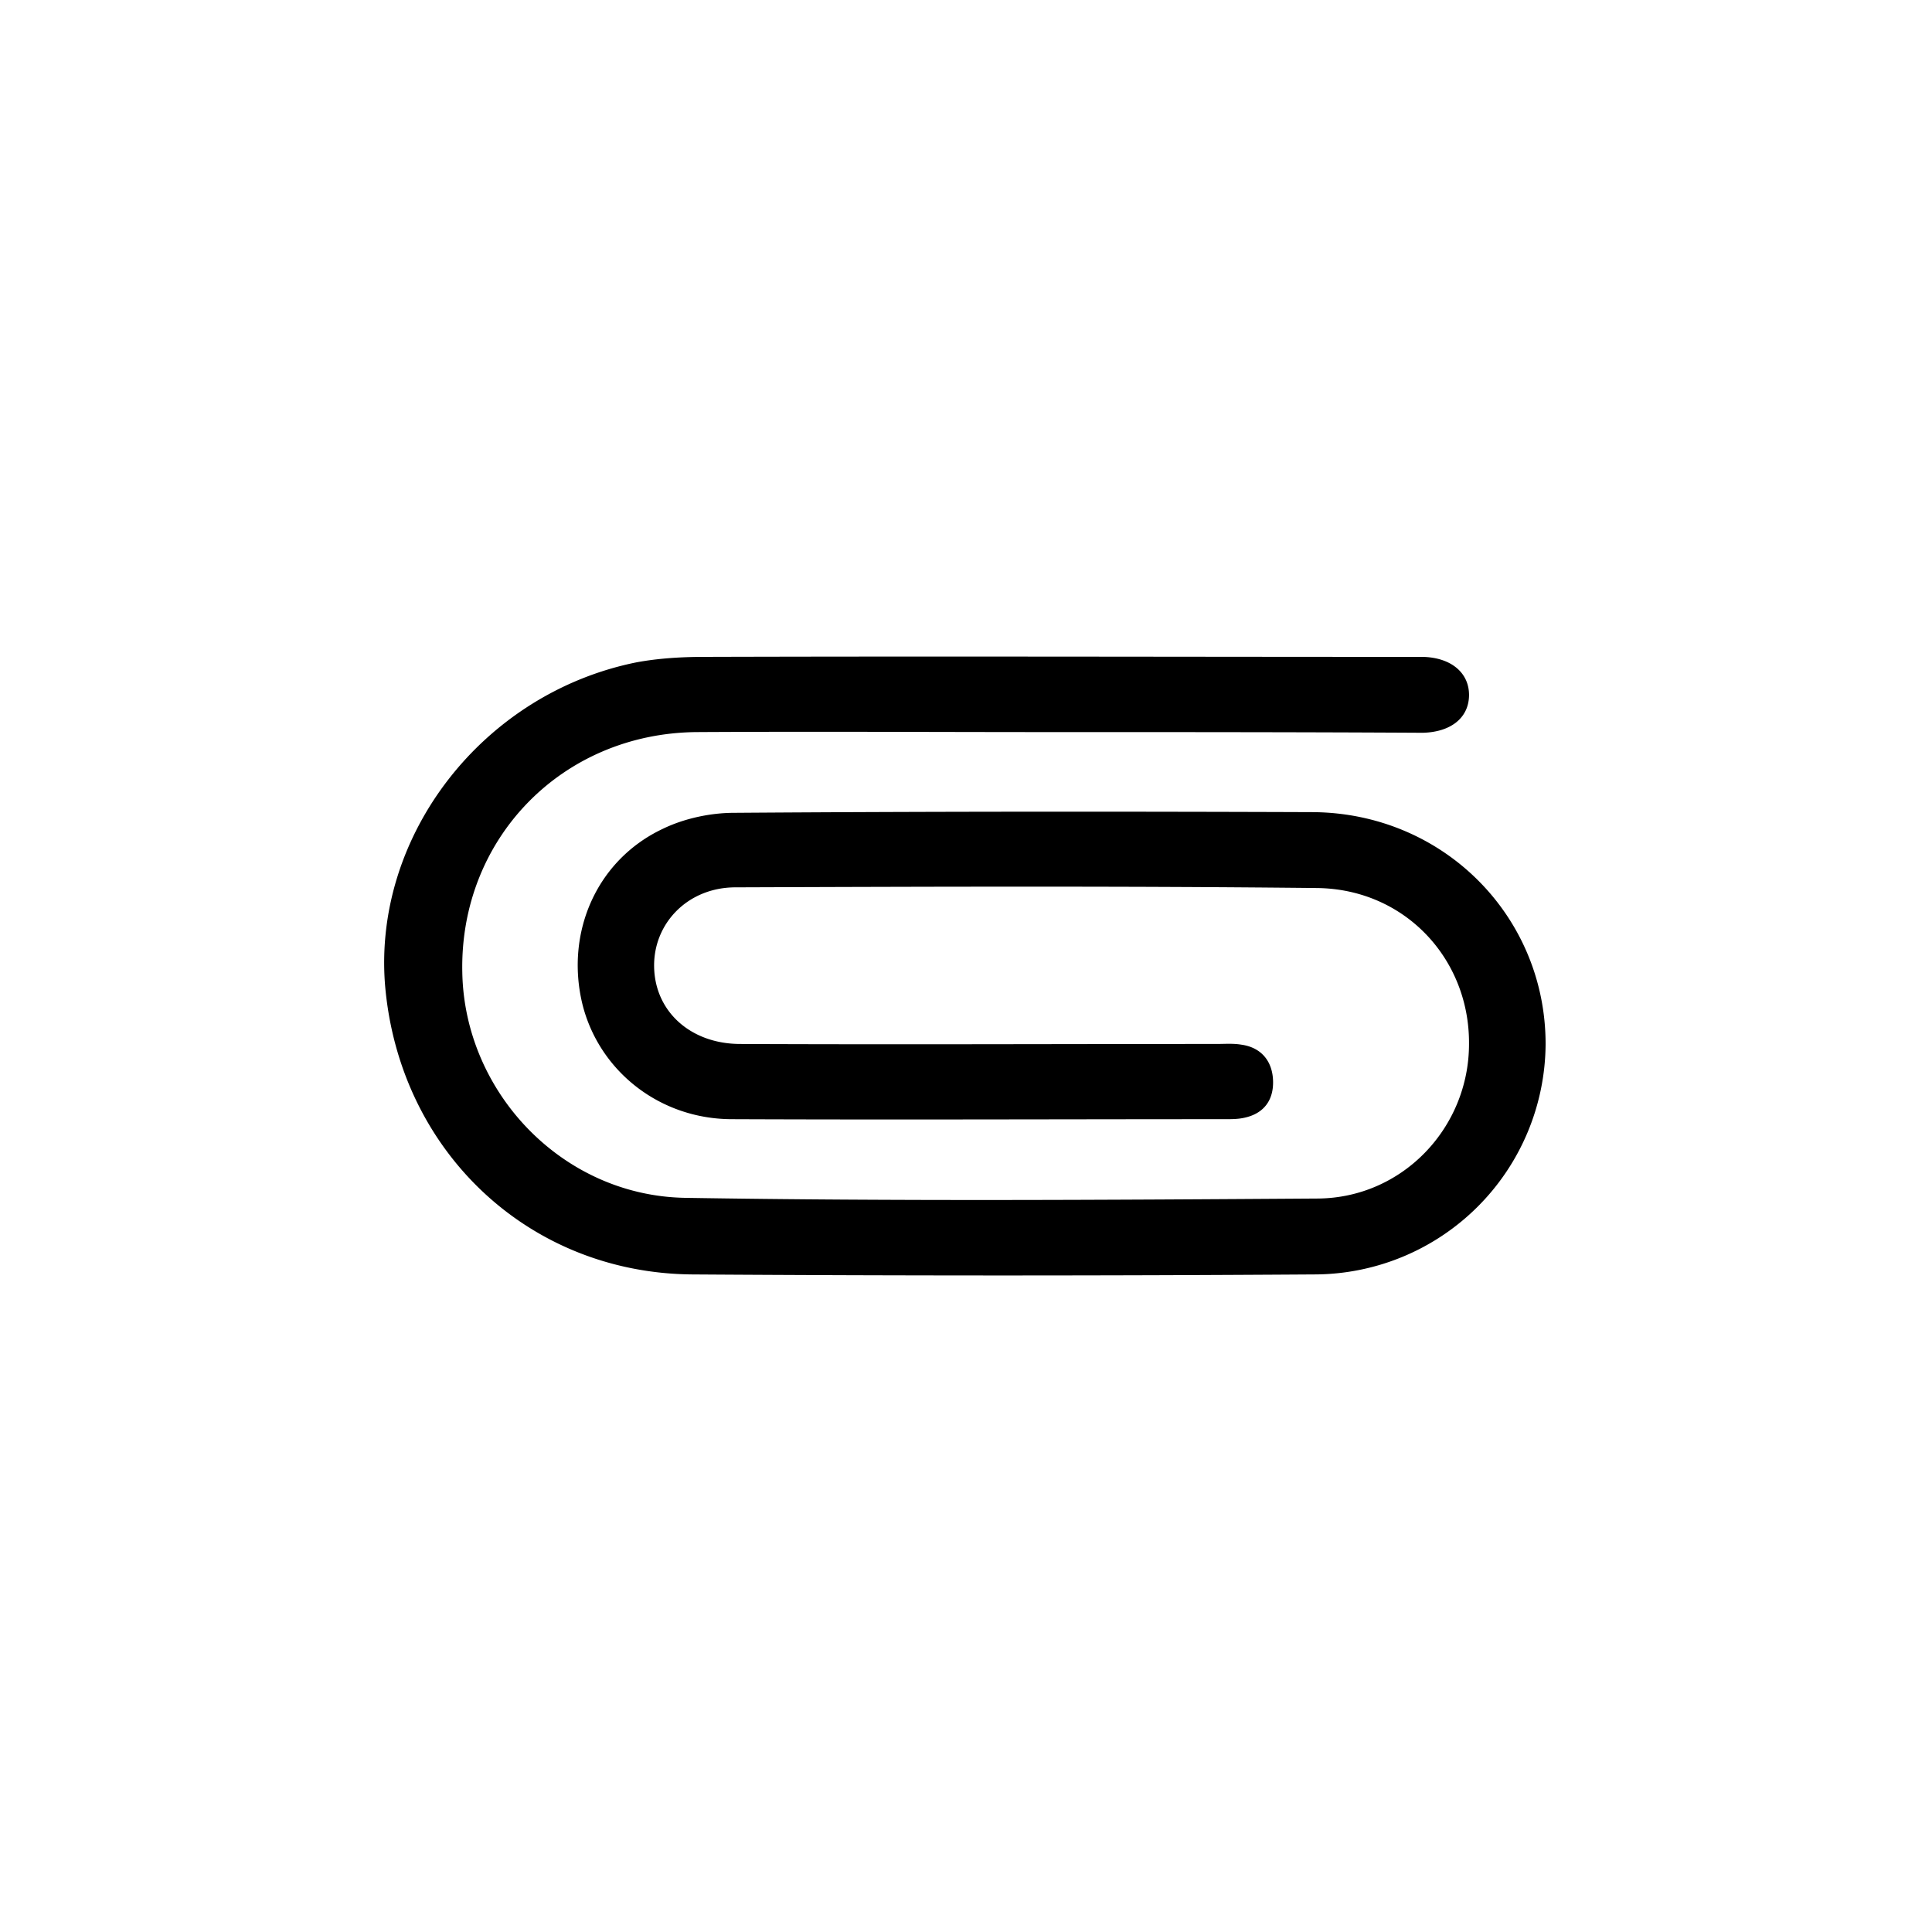 <svg xmlns="http://www.w3.org/2000/svg" viewBox="0 0 28 28" style="enable-background:new 0 0 28 28" xml:space="preserve"><path d="M15.28 10.61c-1.73 0-3.46-.01-5.19 0-1.95.02-3.43 1.55-3.39 3.48.03 1.74 1.45 3.24 3.23 3.27 3.06.05 6.12.03 9.17.01 1.23-.01 2.19-1.03 2.19-2.24.01-1.23-.93-2.25-2.21-2.26-2.8-.03-5.61-.02-8.42-.01-.69 0-1.19.52-1.18 1.15.01.65.53 1.12 1.25 1.12 2.3.01 4.6 0 6.9 0 .12 0 .24-.01.36.01.29.04.45.24.46.52.01.28-.13.48-.42.54-.09.02-.18.02-.28.02-2.38 0-4.76.01-7.14 0-1.05 0-1.93-.7-2.17-1.67-.25-1.04.21-2.09 1.17-2.54.31-.15.69-.23 1.03-.23 2.79-.02 5.58-.02 8.38-.01 1.9.01 3.38 1.51 3.38 3.36a3.357 3.357 0 0 1-3.36 3.34c-3 .02-6.01.02-9.01 0-2.38-.02-4.25-1.8-4.45-4.2C5.41 12.1 7 10.05 9.22 9.6c.32-.06.66-.08.99-.08 3.42-.01 6.83 0 10.25 0h.16c.42.01.68.24.67.57-.01.32-.27.52-.67.53-1.78-.01-3.56-.01-5.34-.01z"/></svg>